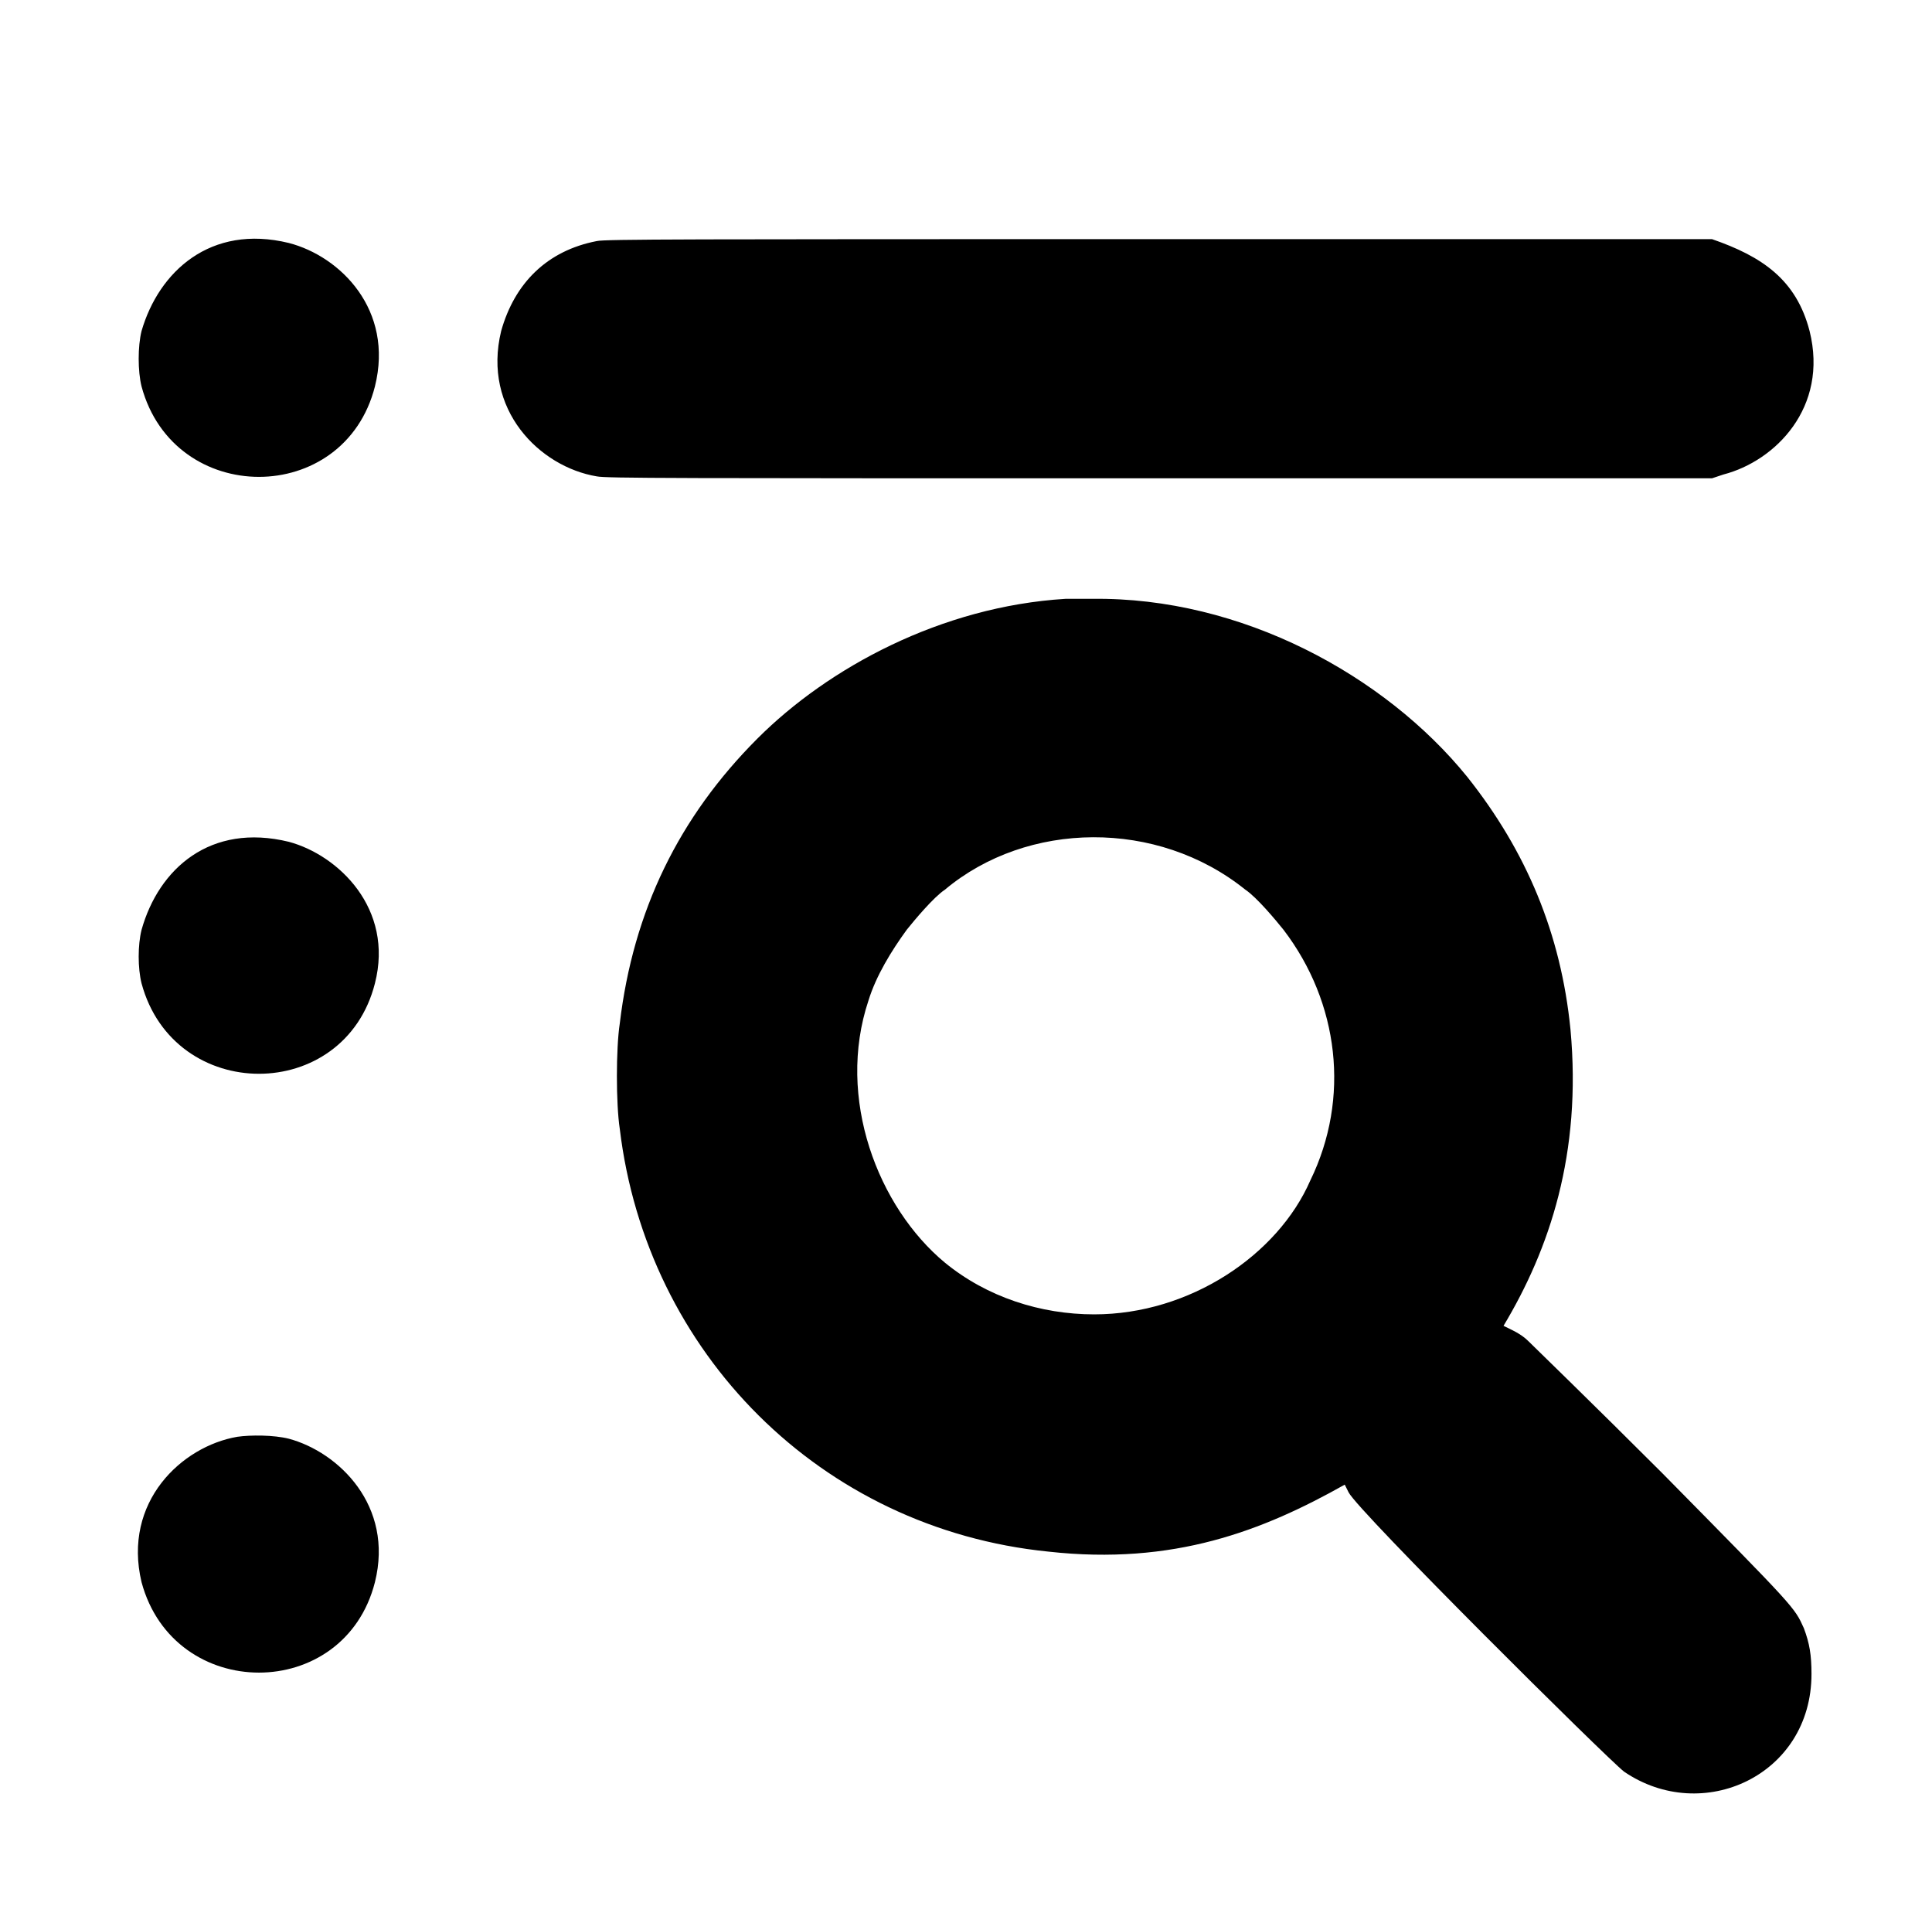<?xml version="1.0" standalone="no"?>
<!DOCTYPE svg PUBLIC "-//W3C//DTD SVG 1.1//EN" "http://www.w3.org/Graphics/SVG/1.1/DTD/svg11.dtd" >
<svg xmlns="http://www.w3.org/2000/svg" xmlns:xlink="http://www.w3.org/1999/xlink" version="1.1" viewBox="-10 0 1010 1000">
  <g transform="matrix(1 0 0 -1 0 800)">
   <path fill="currentColor"
d="M64 627c9 31 36 56 77 46c27 -7 55 -35 45 -75c-16 -63 -105 -63 -122 0c-2 8 -2 21 0 29zM302 674c4 1 48 1 294 1h289c26 -9 44 -21 51 -48c10 -40 -18 -68 -45 -75l-6 -2h-289c-256 0 -289 0 -294 1c-30 5 -60 35 -50 76c7 25 24 42 50 47zM547 487h14
c78 1 153 -40 196 -93c31 -39 49 -82 54 -132c6 -65 -11 -115 -35 -155c4 -2 9 -4 13 -8c2 -2 34 -33 70 -69c70 -71 69 -70 74 -81c3 -8 4 -14 4 -24c0 -53 -57 -79 -98 -51c-9 7 -139 136 -144 146l-2 4c-42.802 -24.076 -89.33 -42.297 -155 -35
c-119 12 -210 104 -224 221c-2 13 -2 42 0 55c7 59 31 108 72 149c37 37 96 69 161 73zM64 314c9 32 36 56 77 46c26 -7 55 -35 45 -74c-16 -63 -105 -63 -122 0c-2 8 -2 20 0 28zM641 335c-46 37 -114 36 -157 0c-6 -4 -16 -16 -20 -21c-8 -11 -16 -24 -20 -37
c-17 -51 5 -108 40 -137c22 -18 50 -27 78 -27c50 0 96 31 113 70c21 43 15 93 -14 131c-4 5 -14 17 -20 21zM114 49c7 1 19 1 27 -1c26 -7 55 -35 45 -75c-16 -63 -105 -63 -122 0c-10 42 21 71 50 76z" />
  </g>

</svg>
